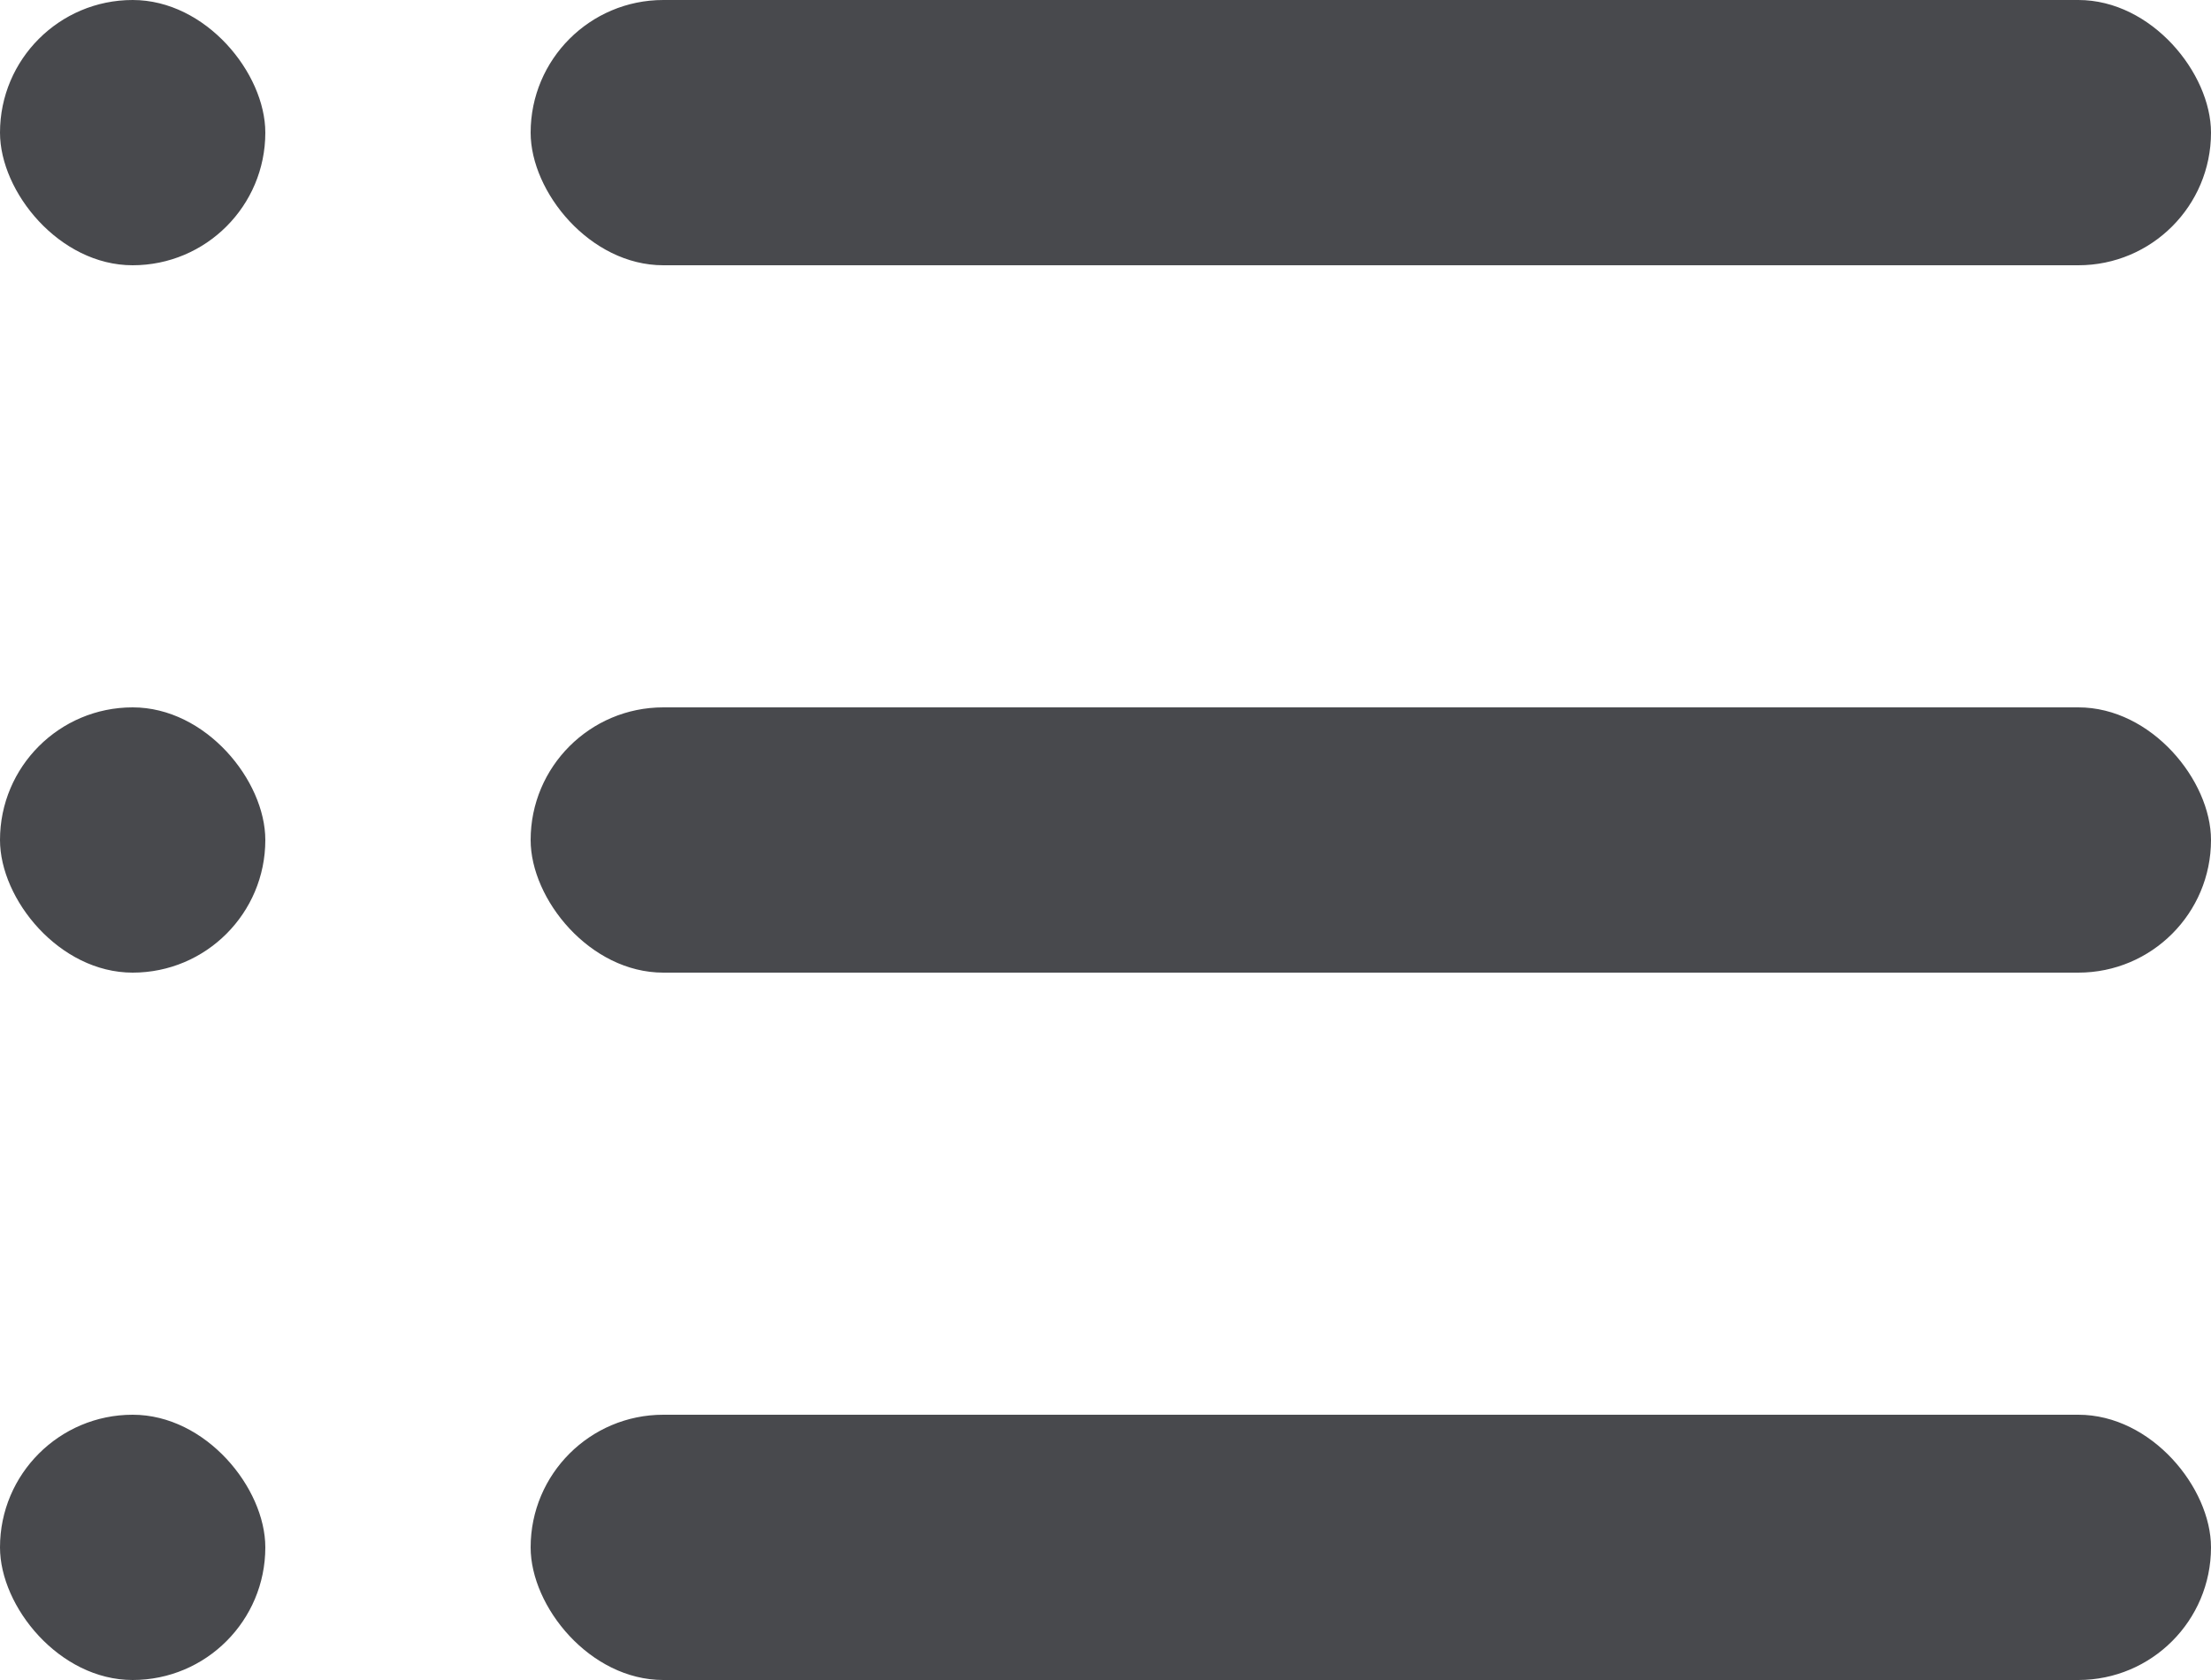 <svg width="25" height="19" viewBox="0 0 25 19" fill="none" xmlns="http://www.w3.org/2000/svg">
<g opacity="1">
<rect x="6" width="19" height="3" rx="1.5" fill="#48494D"/>
<rect x="6" y="8" width="19" height="3" rx="1.5" fill="#48494D"/>
<rect x="6" y="16" width="19" height="3" rx="1.5" fill="#48494D"/>
<rect width="3" height="3" rx="1.5" fill="#48494D"/>
<rect y="8" width="3" height="3" rx="1.5" fill="#48494D"/>
<rect y="16" width="3" height="3" rx="1.5" fill="#48494D"/>
</g>
</svg>
